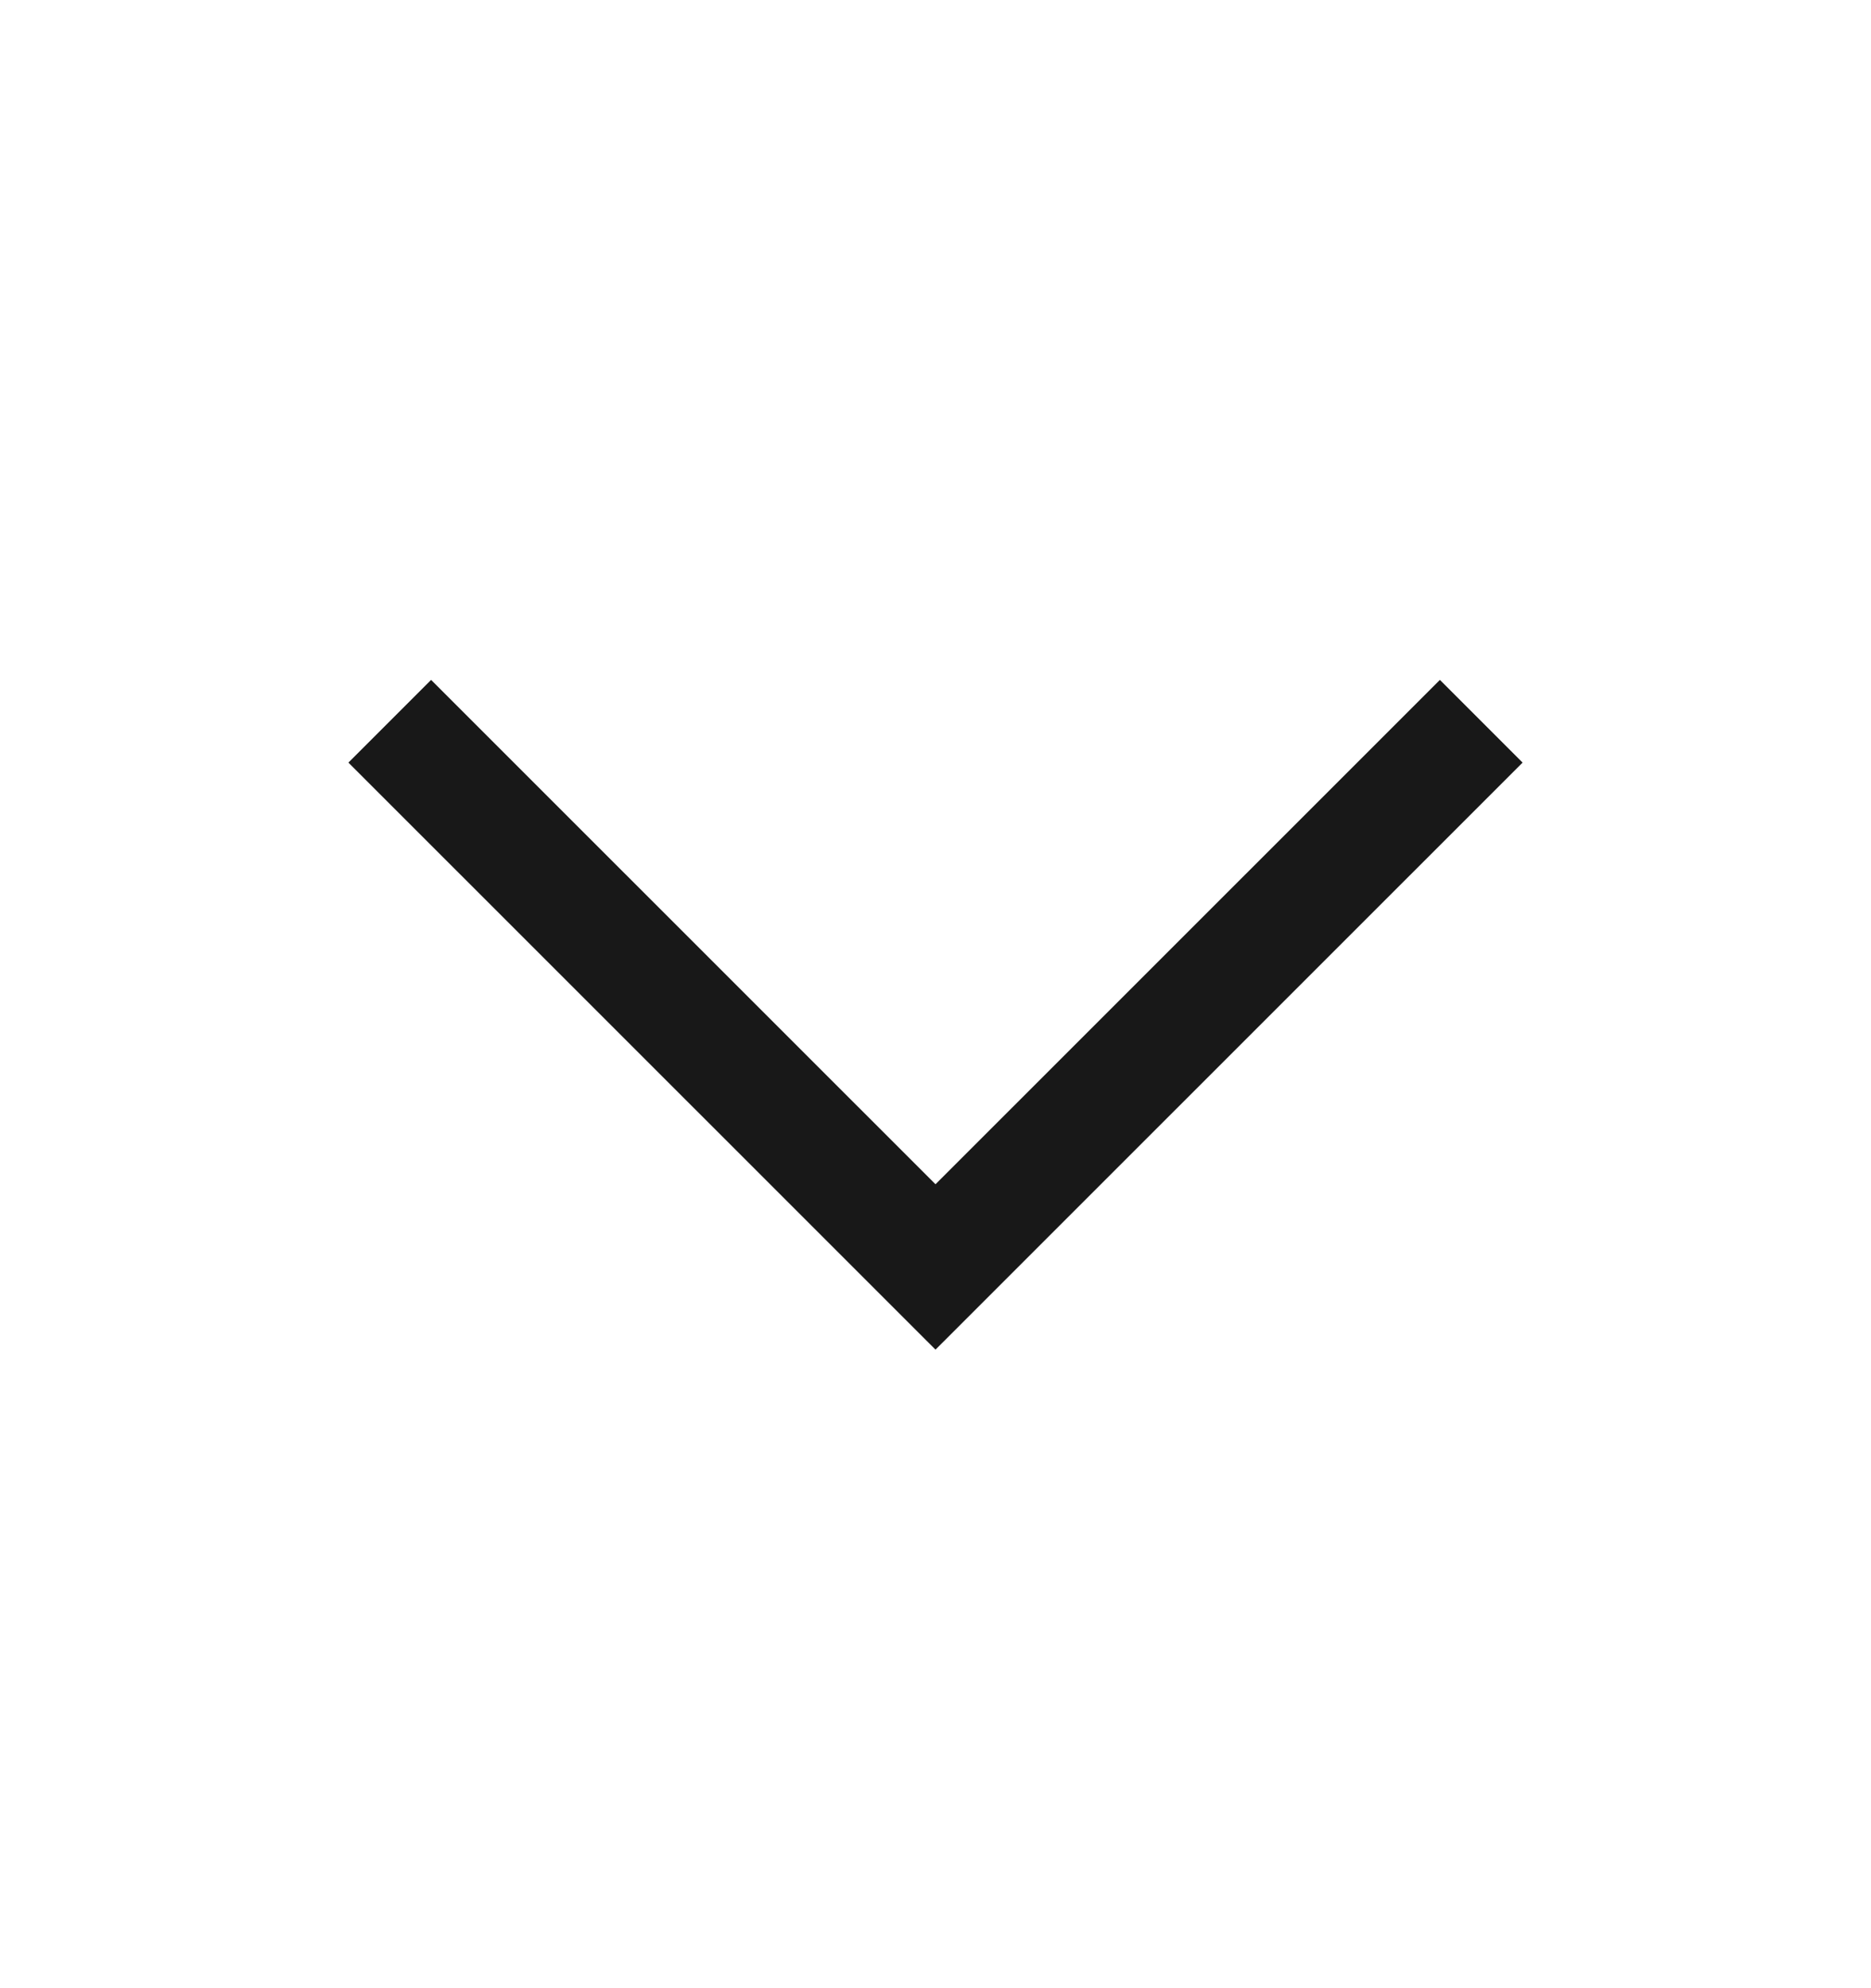 <svg width="16" height="17" viewBox="0 0 16 17" fill="none" xmlns="http://www.w3.org/2000/svg">
<path d="M12.667 6.167L8 10.833L3.333 6.167" stroke="#181818" strokeWidth="1.5" strokeLinecap="round" strokeLinejoin="round"/>
</svg>

